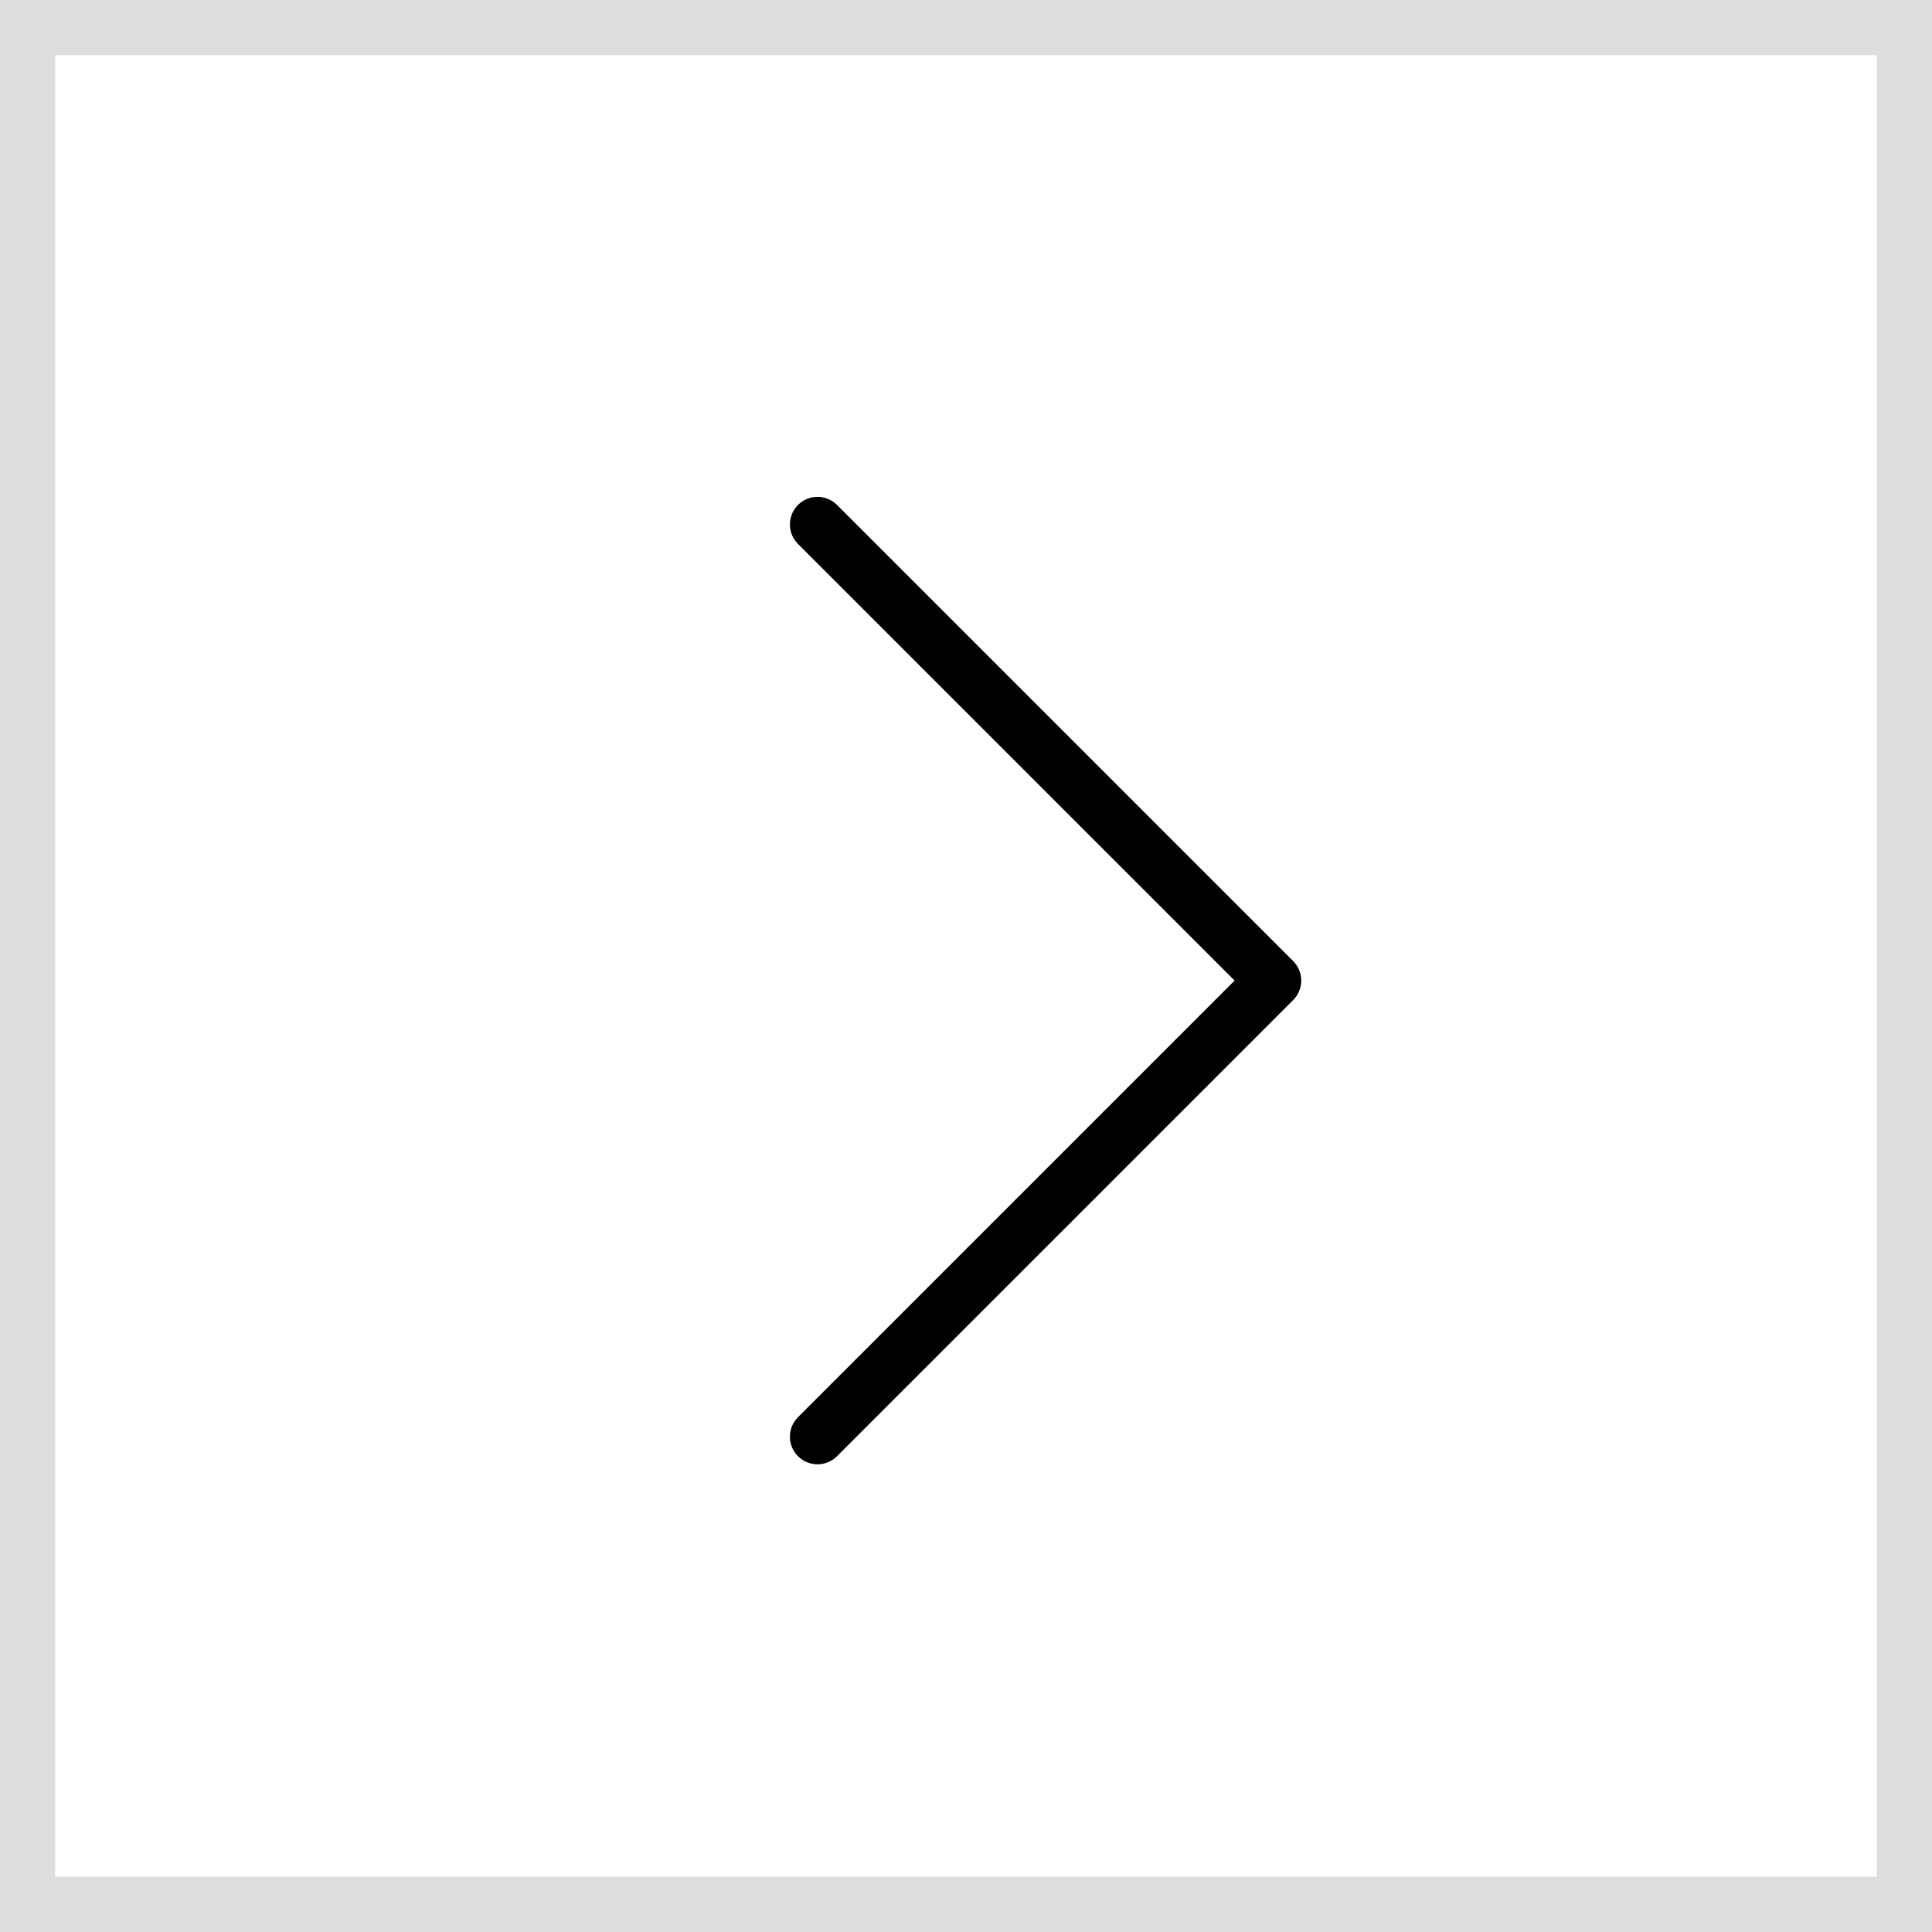 <svg xmlns="http://www.w3.org/2000/svg" width="35" height="35" viewBox="0 0 35 35">
  <g id="ico_rect_right_arr" transform="translate(-1730 -1267)">
    <g id="사각형_8" data-name="사각형 8" transform="translate(1730 1267)" fill="#fff" stroke="#ddd" stroke-width="1">
      <rect width="35" height="35" stroke="none"/>
      <rect x="0.5" y="0.5" width="34" height="34" fill="none"/>
    </g>
    <path id="Icon_akar-chevron-left" data-name="Icon akar-chevron-left" d="M18.763,6,10.5,14.263l8.263,8.263" transform="translate(1763.573 1299.027) rotate(180)" fill="none" stroke="#000" stroke-linecap="round" stroke-linejoin="round" stroke-width="1"/>
  </g>
</svg>
